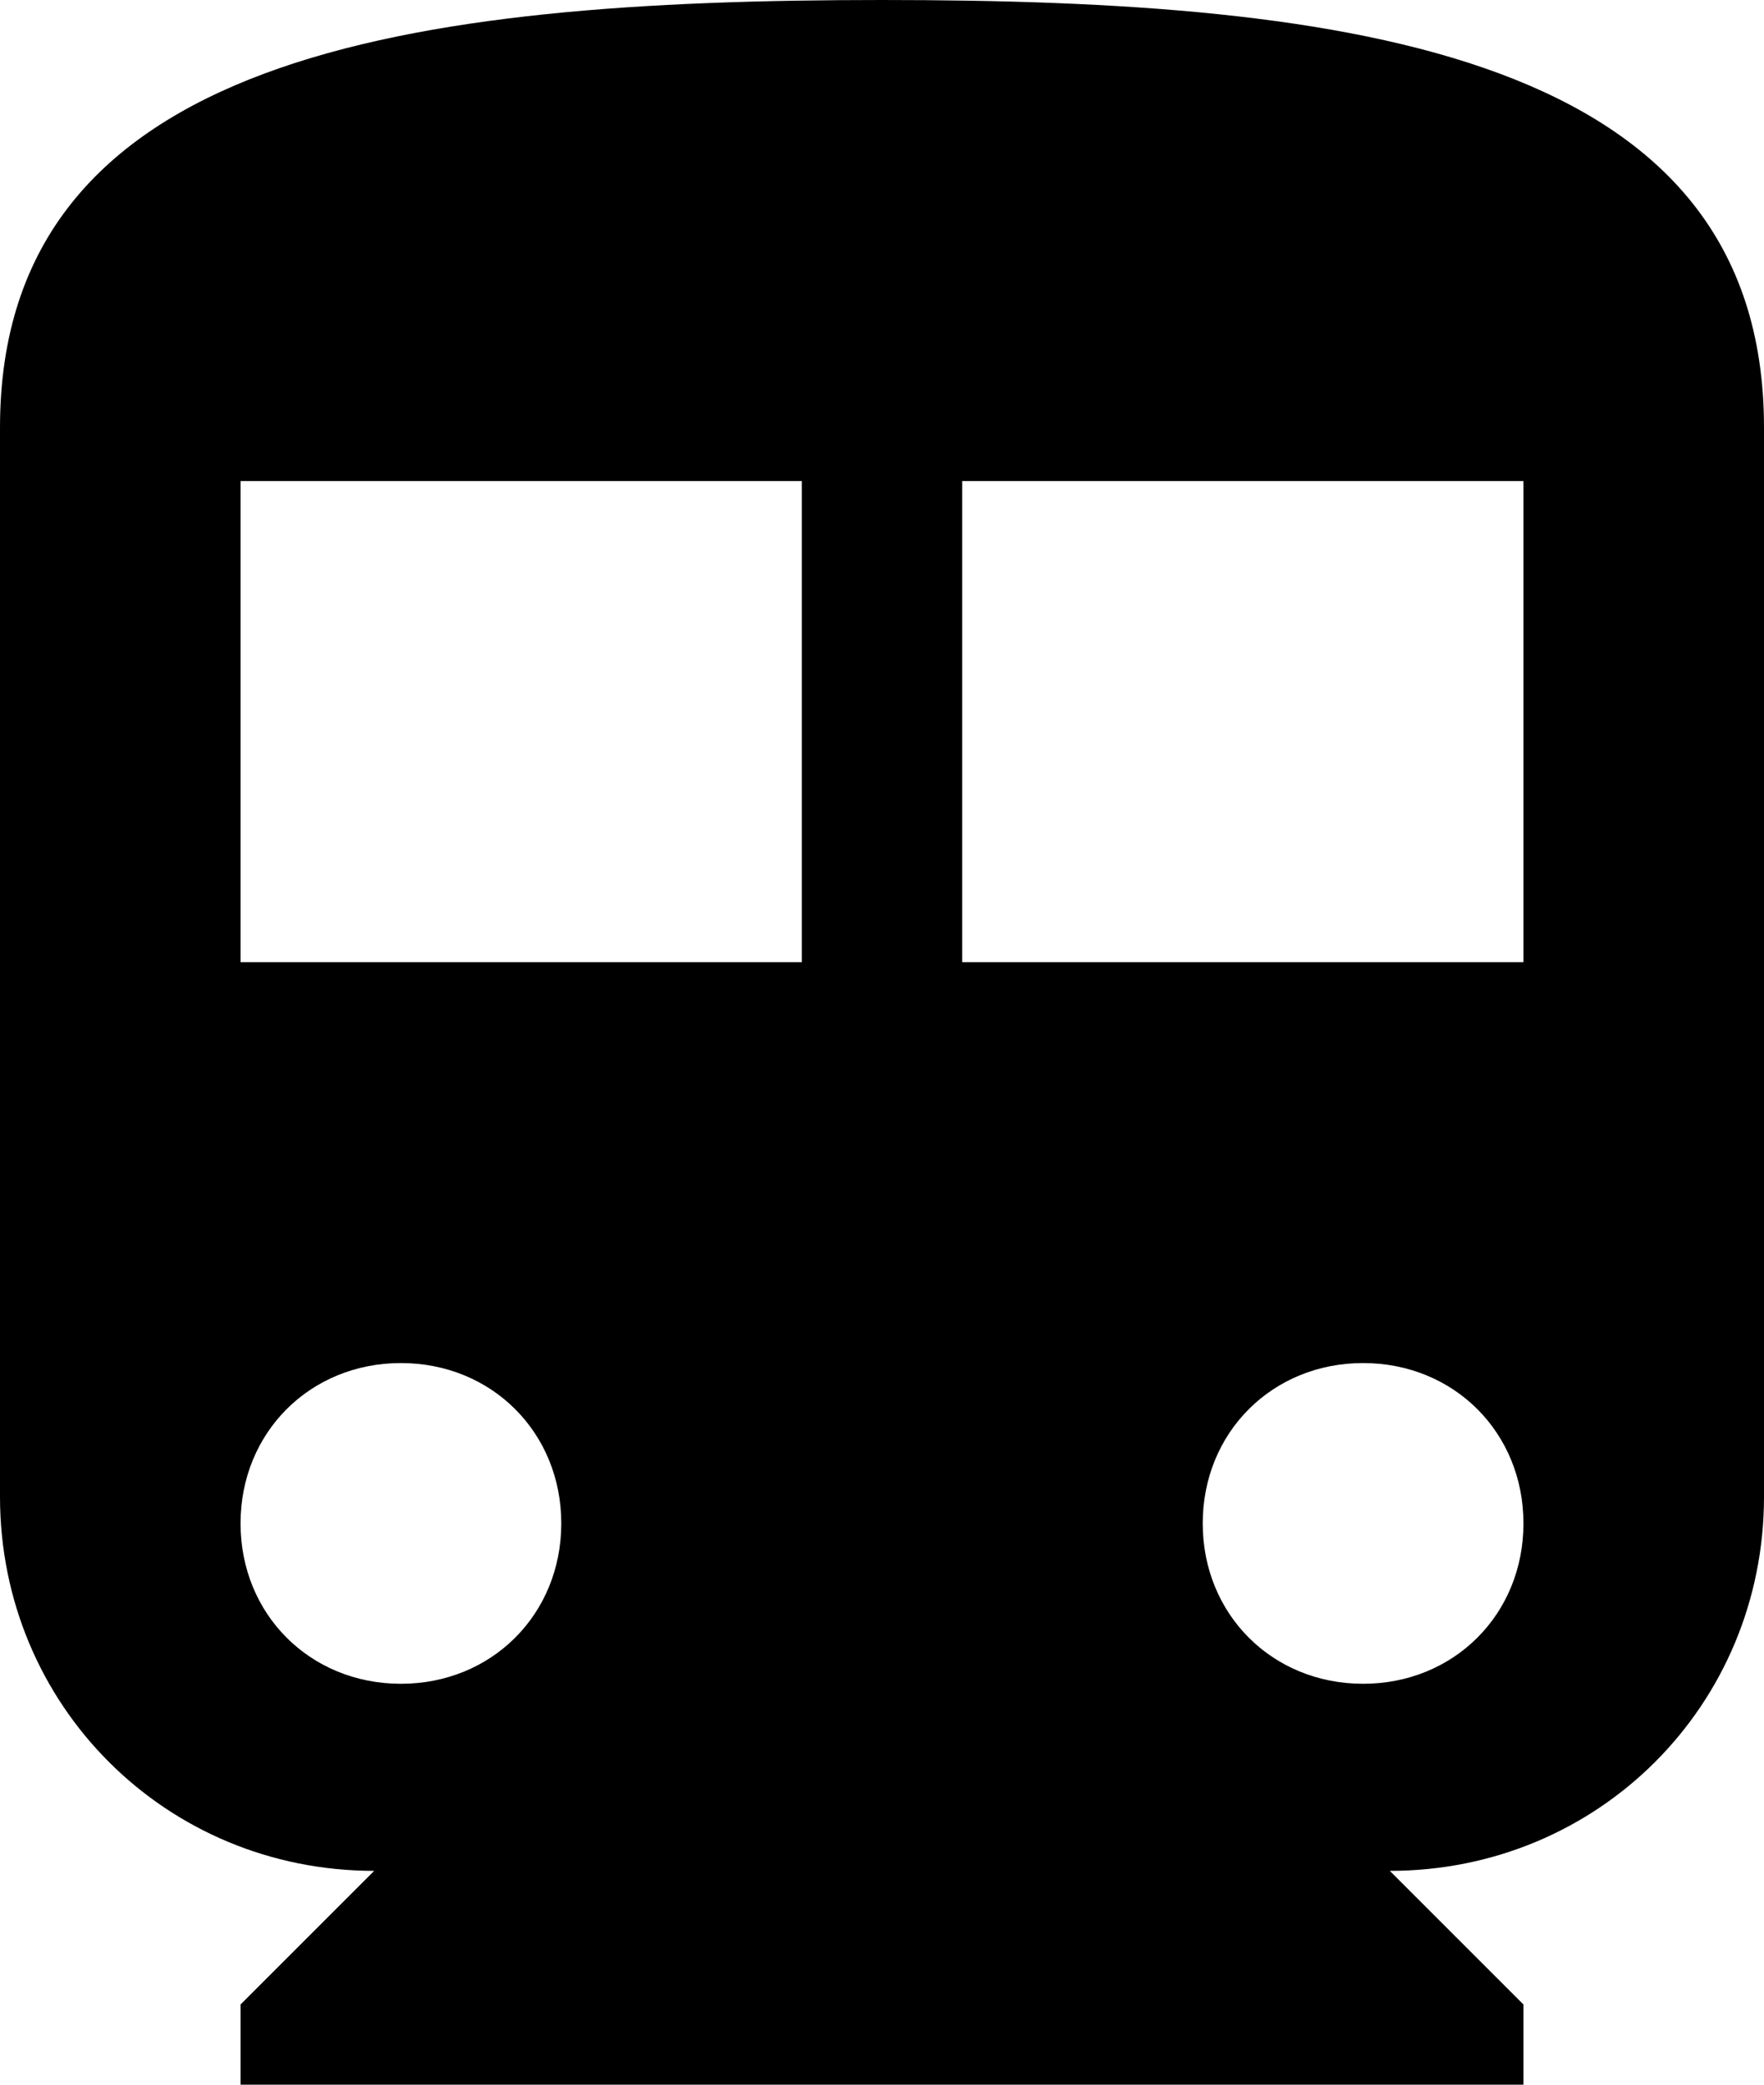 <svg xmlns="http://www.w3.org/2000/svg" viewBox="0 0 352 416"><path d="M176 0C82.136 0 0 10.668 0 85.334v213.332c0 41.604 33.062 74.666 74.667 74.666L48 400v16h256v-16l-26.667-26.668c41.604 0 74.667-33.062 74.667-74.666V85.334C352 10.668 269.864 0 176 0zM80 336c-18.136 0-32-13.865-32-32 0-18.137 13.864-32 32-32s32 13.863 32 32c0 18.135-13.864 32-32 32zm80-144H48V96h112v96zm112 144c-18.136 0-32-13.865-32-32 0-18.137 13.864-32 32-32s32 13.863 32 32c0 18.135-13.864 32-32 32zm32-144H192V96h112v96z"/></svg>